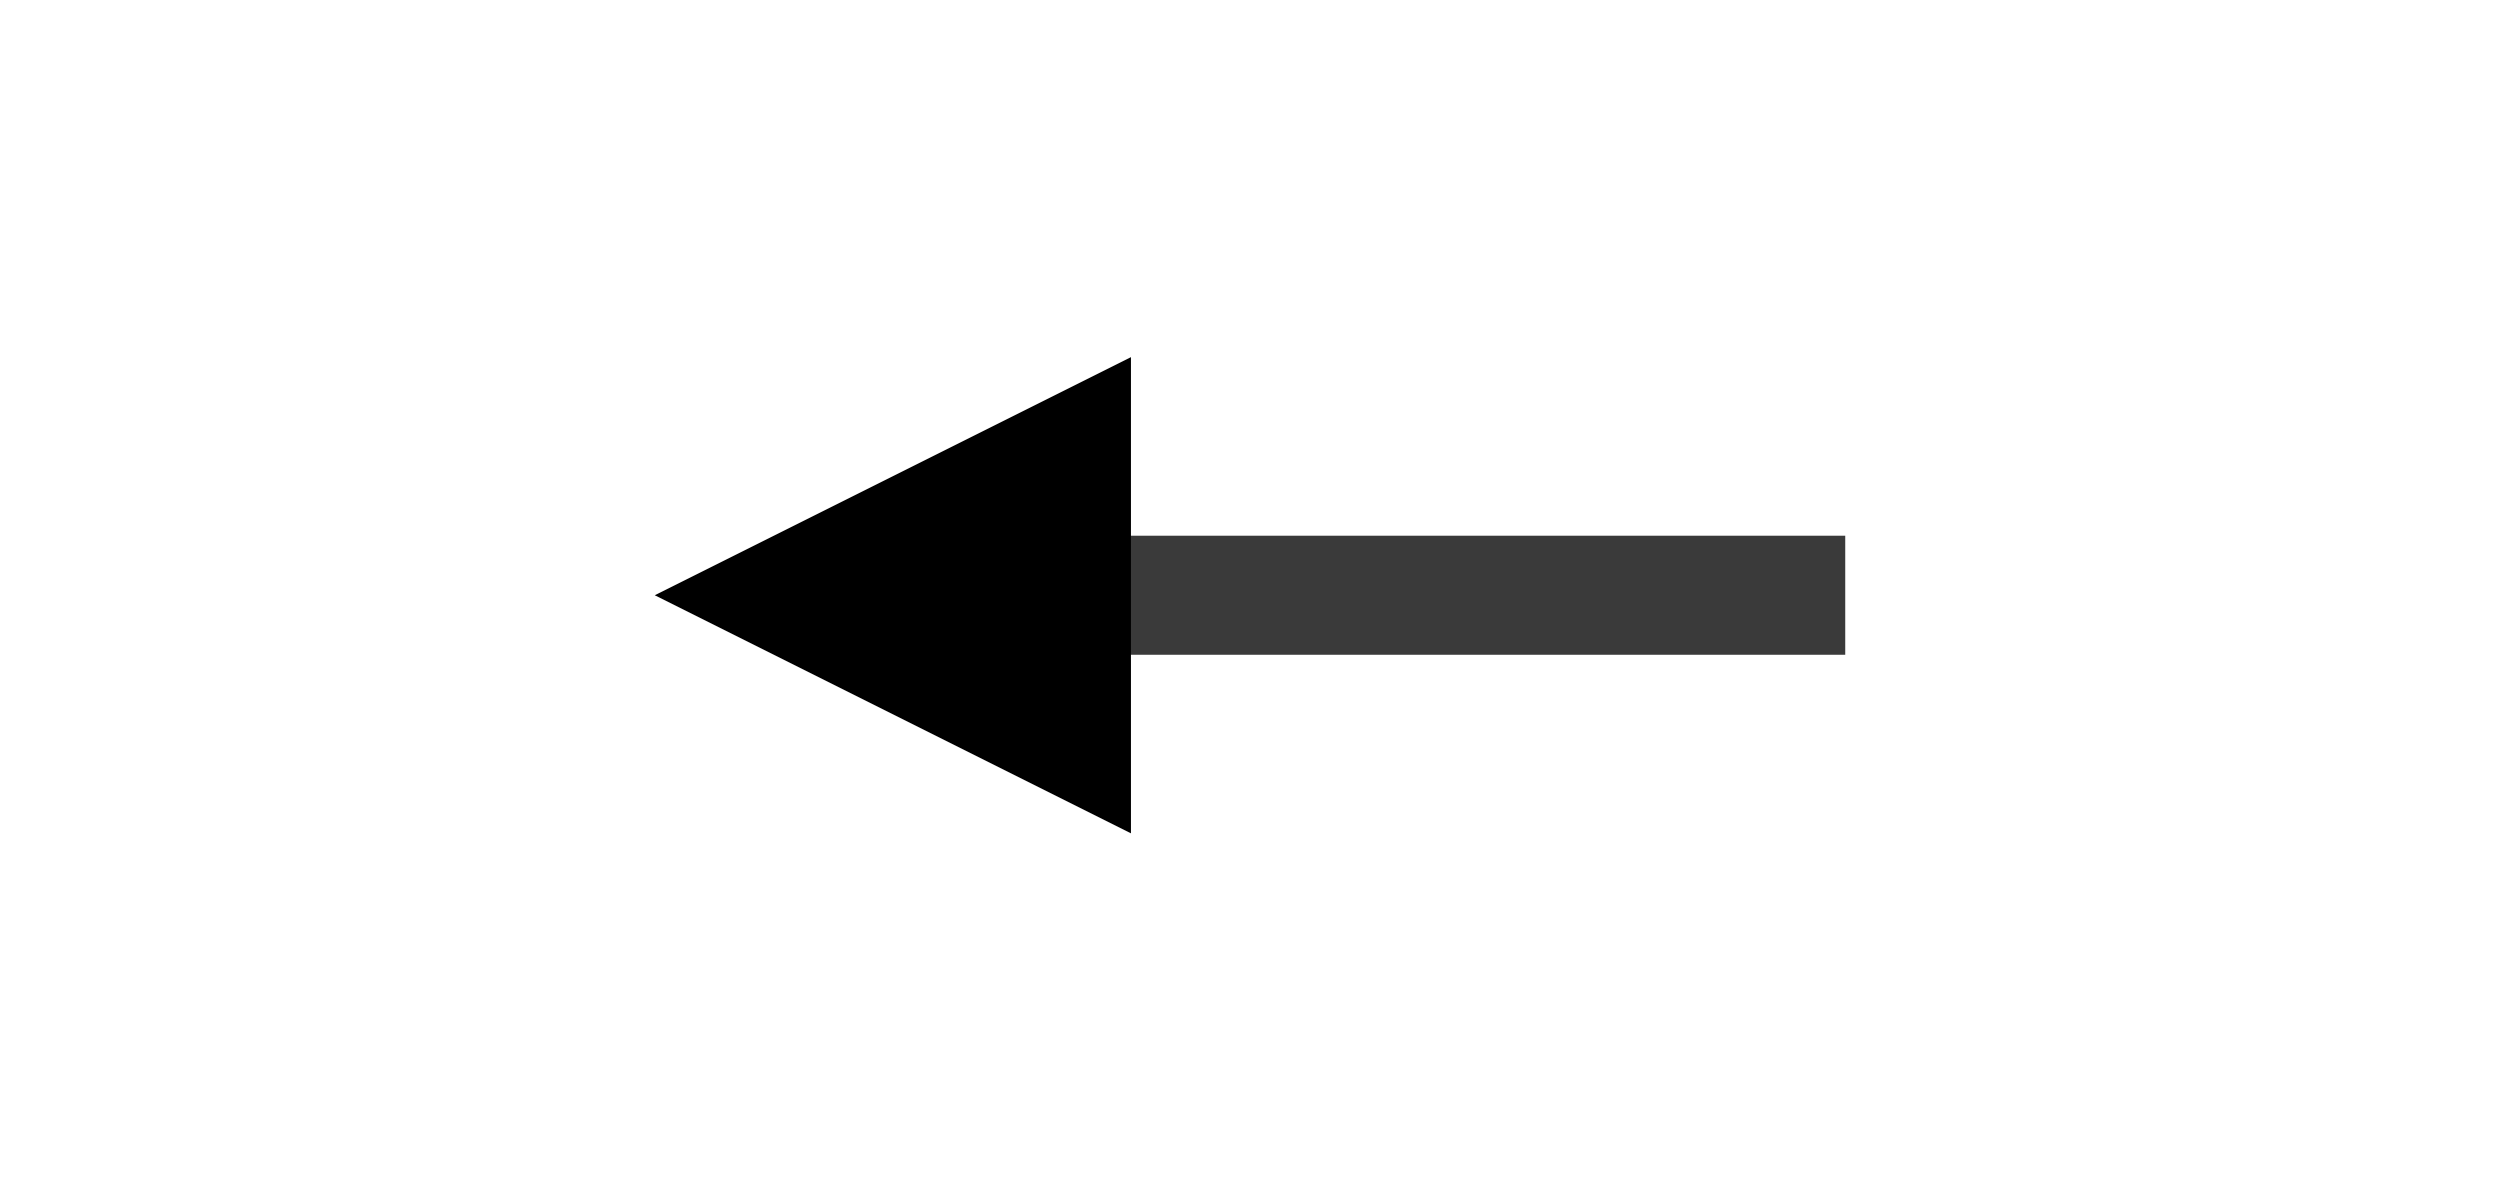 <?xml version="1.0" encoding="utf-8"?>
<svg xmlns="http://www.w3.org/2000/svg" width="42" height="20" viewBox="0 0 42 20">
    <g id="Layer_2">
        <path fill="transparent" stroke="#3a3a3a" stroke-width="2" stroke-miterlimit="10" d="M31 10H13.936"/>
    </g>
    <g id="Layer_3">
        <path d="M19 6l-8 4 8 4z"/>
    </g>
</svg>
